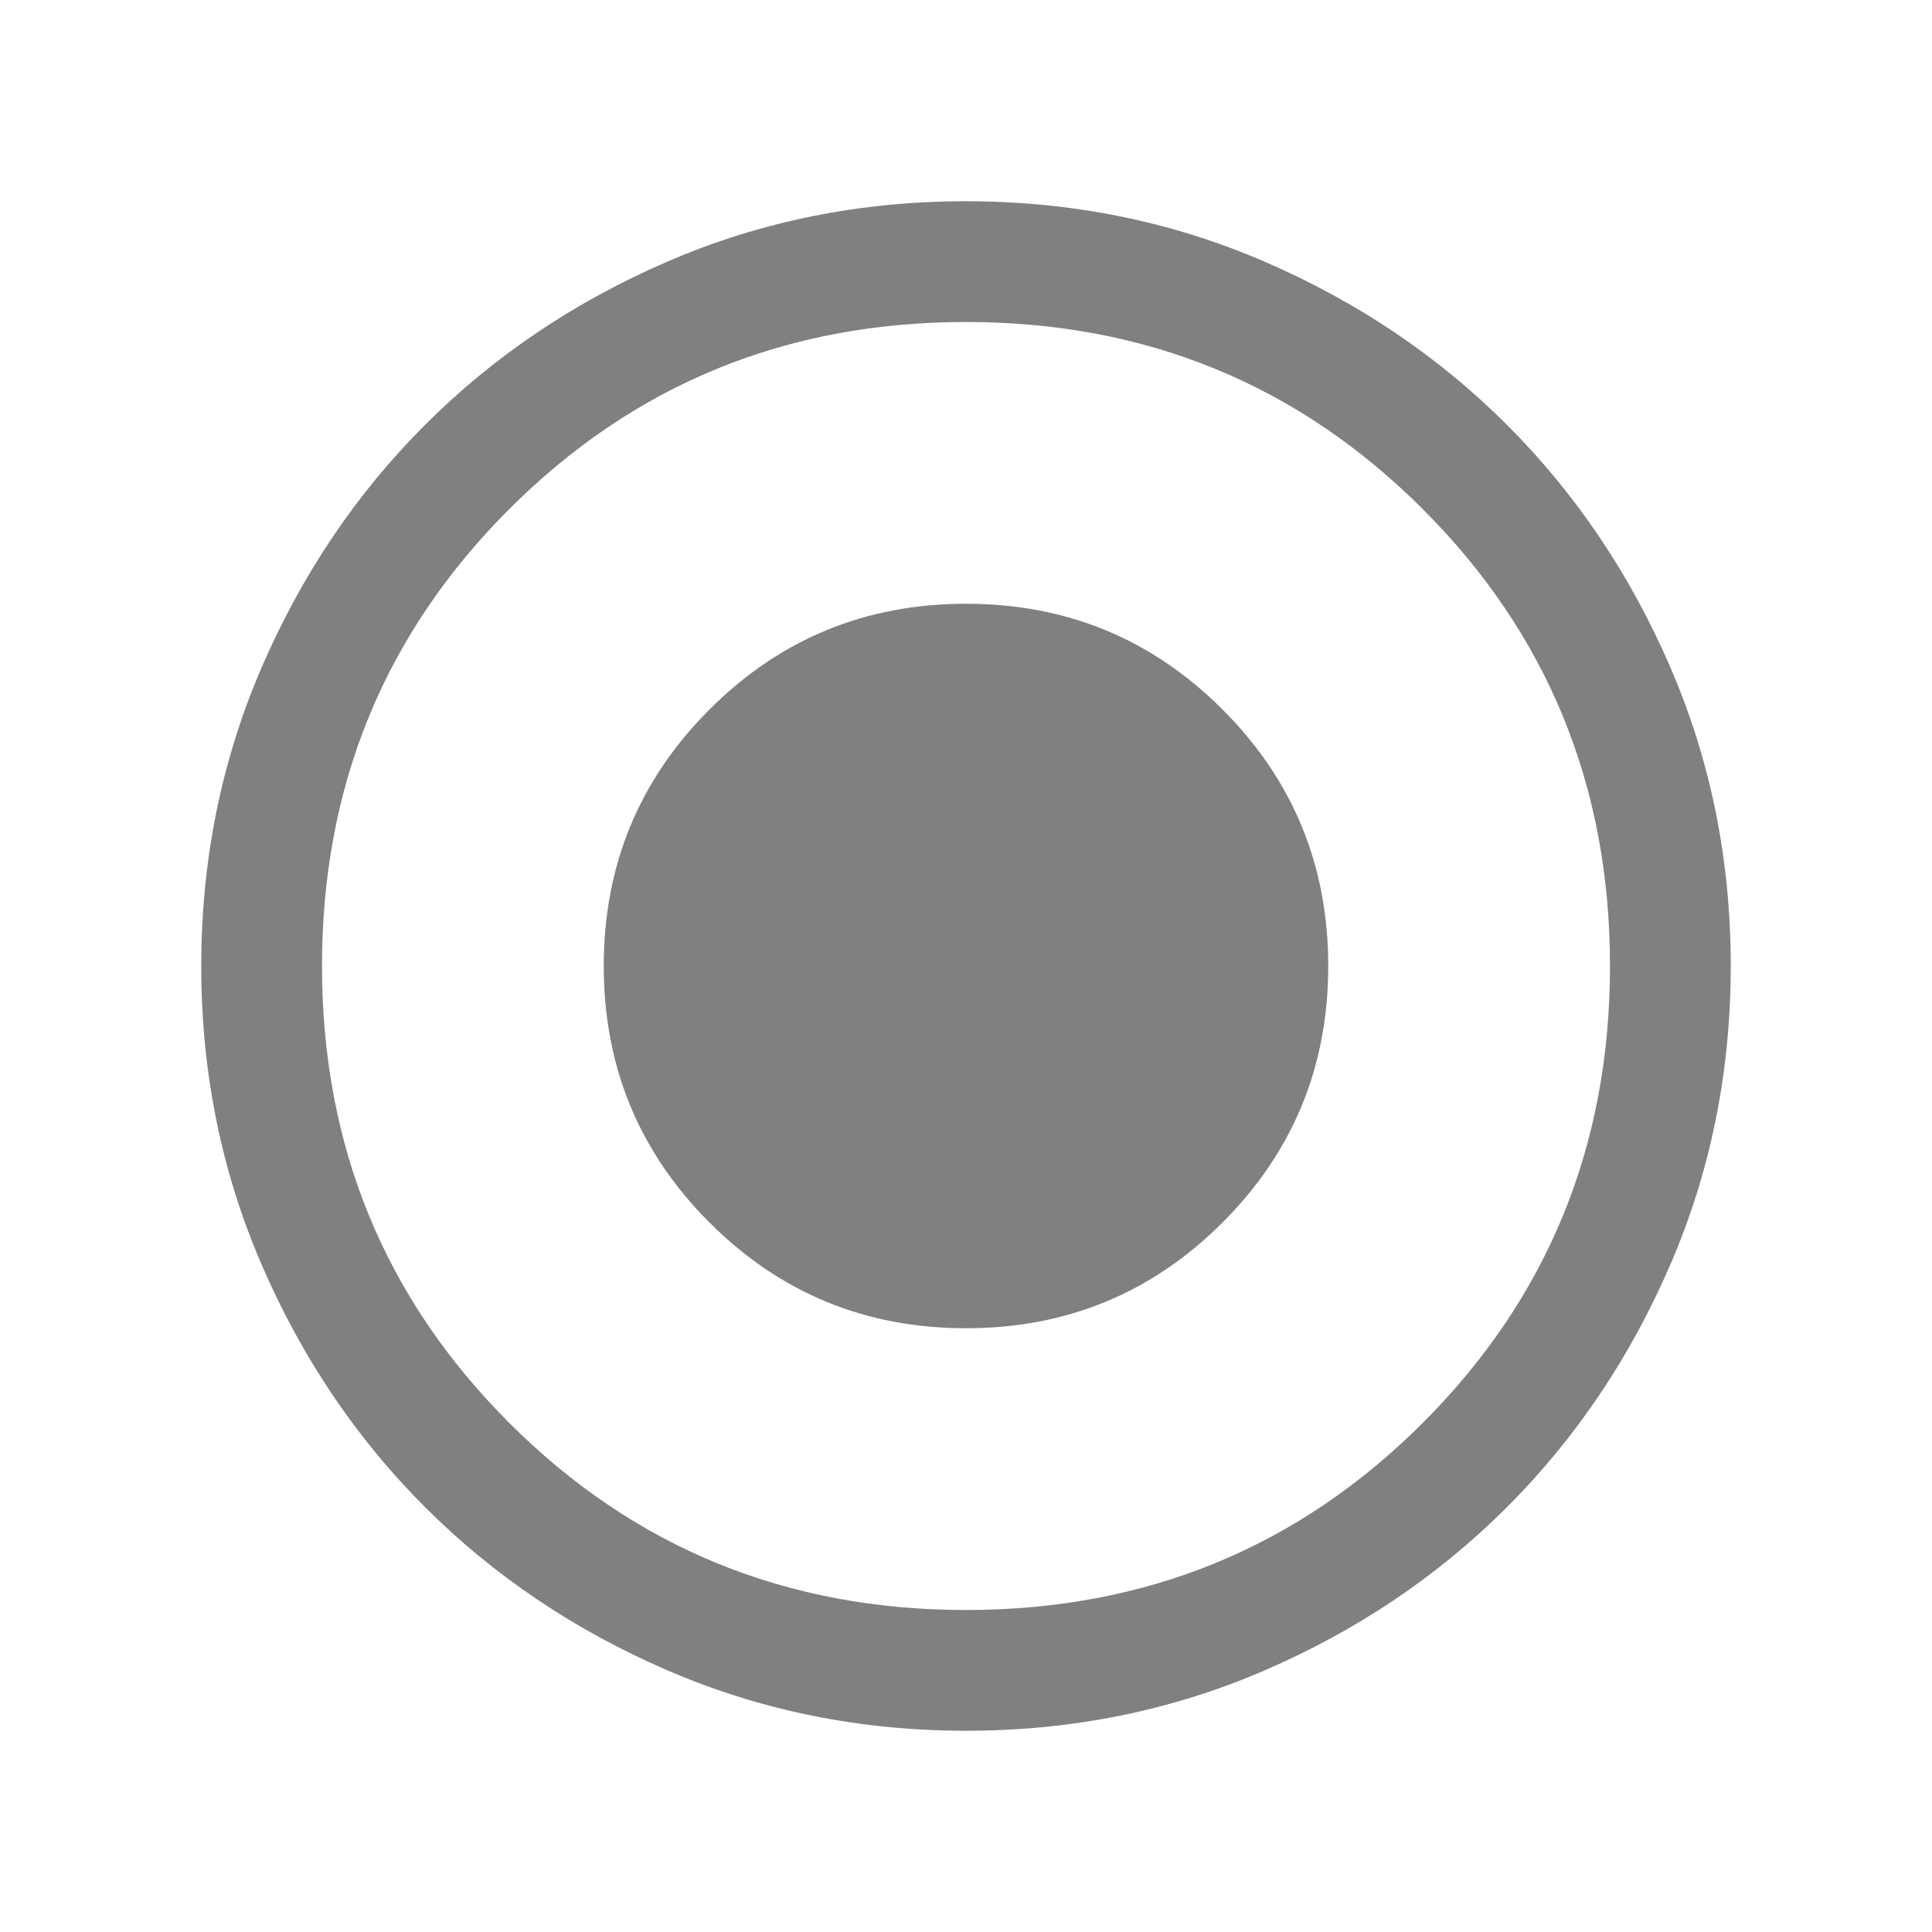 <svg xmlns="http://www.w3.org/2000/svg" fill="gray" height="24" viewBox="0 -960 960 960" width="24"><path d="M480-300.001q74.922 0 127.461-52.538Q659.999-405.078 659.999-480t-52.538-127.461Q554.922-659.999 480-659.999t-127.461 52.538Q300.001-554.922 300.001-480t52.538 127.461Q405.078-300.001 480-300.001Zm.067 200q-78.836 0-148.204-29.92-69.369-29.92-120.682-81.21-51.314-51.291-81.247-120.629-29.933-69.337-29.933-148.173t29.92-148.204q29.92-69.369 81.21-120.682 51.291-51.314 120.629-81.247 69.337-29.933 148.173-29.933t148.204 29.92q69.369 29.92 120.682 81.21 51.314 51.291 81.247 120.629 29.933 69.337 29.933 148.173t-29.92 148.204q-29.92 69.369-81.21 120.682-51.291 51.314-120.629 81.247-69.337 29.933-148.173 29.933ZM480-160q134 0 227-93t93-227q0-134-93-227t-227-93q-134 0-227 93t-93 227q0 134 93 227t227 93Zm0-320Z"/></svg>